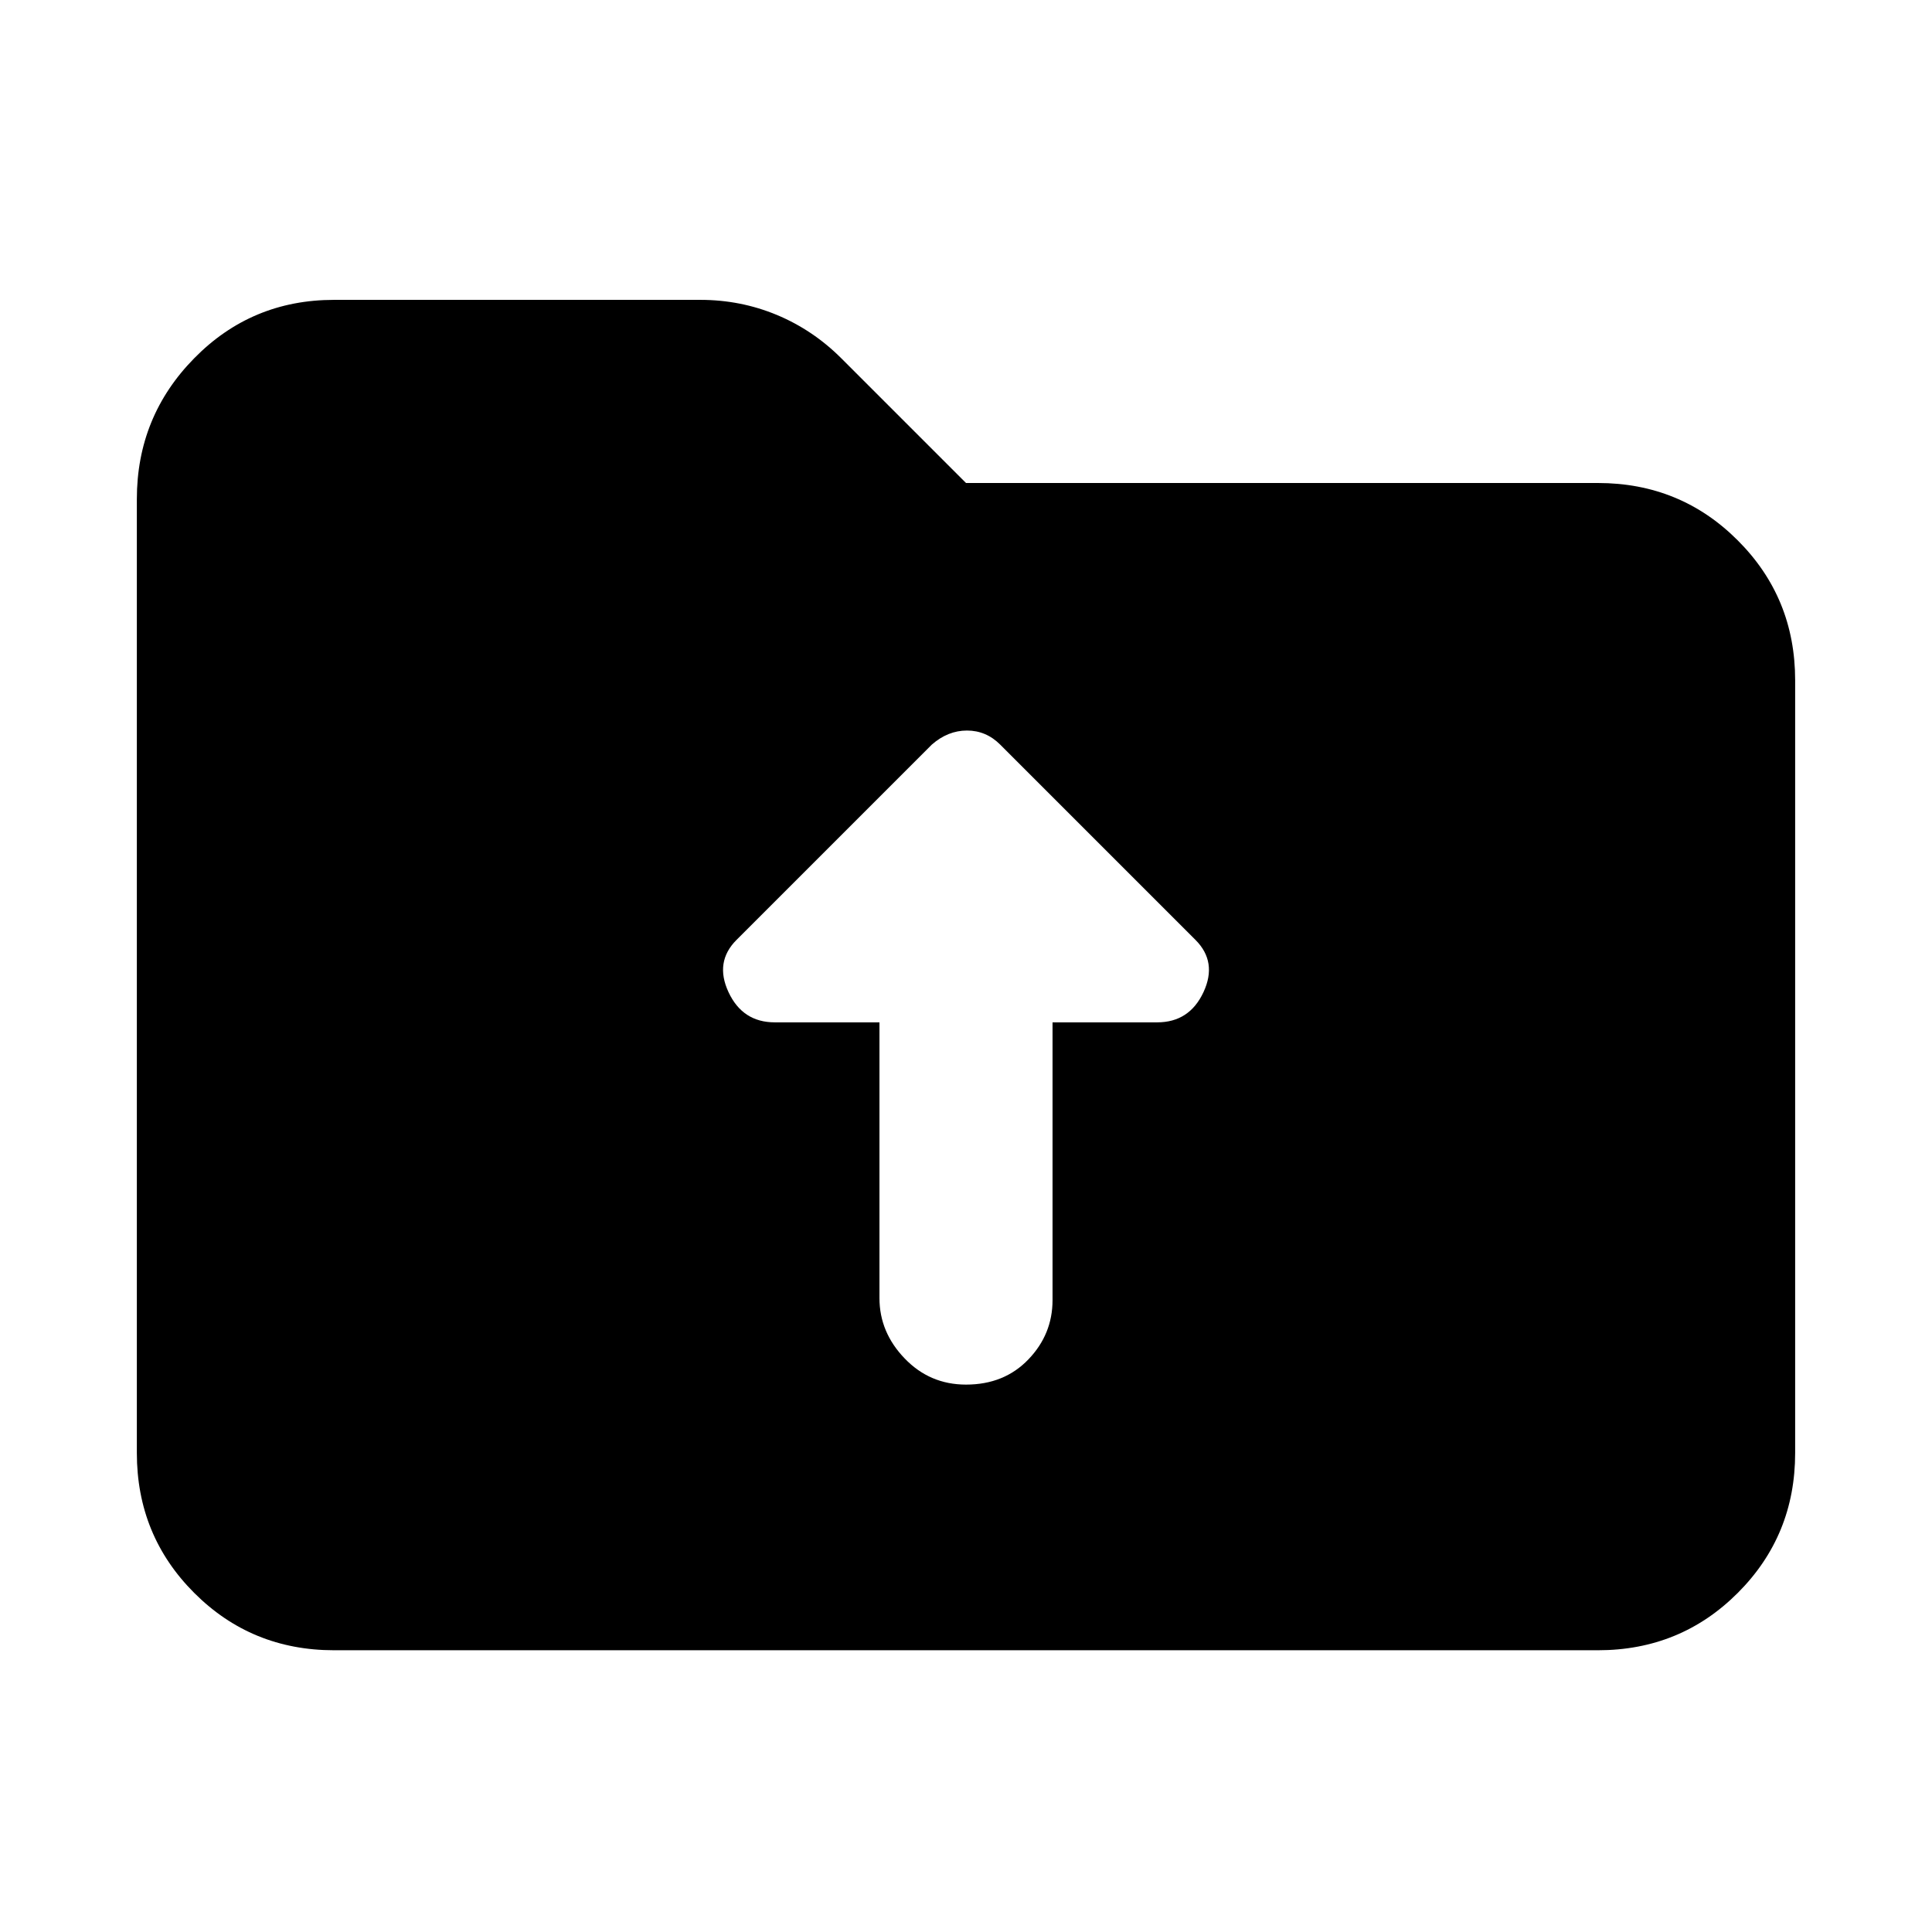 <svg xmlns="http://www.w3.org/2000/svg" height="24" width="24"><path d="M10.925 16.125Q10.925 16.55 11.238 16.875Q11.55 17.2 12 17.2Q12.475 17.2 12.775 16.887Q13.075 16.575 13.075 16.15V12.7H14.375Q14.775 12.7 14.95 12.325Q15.125 11.95 14.85 11.675L12.425 9.25Q12.25 9.075 12.012 9.075Q11.775 9.075 11.575 9.25L9.15 11.675Q8.875 11.95 9.05 12.325Q9.225 12.7 9.625 12.7H10.925ZM4.15 20.5Q3.125 20.5 2.413 19.788Q1.7 19.075 1.7 18.05V6.2Q1.7 5.175 2.413 4.45Q3.125 3.725 4.15 3.725H8.7Q9.2 3.725 9.65 3.912Q10.1 4.1 10.45 4.45L12 6H19.85Q20.875 6 21.587 6.713Q22.3 7.425 22.3 8.45V18.05Q22.3 19.075 21.587 19.788Q20.875 20.5 19.85 20.5Z"/></svg>